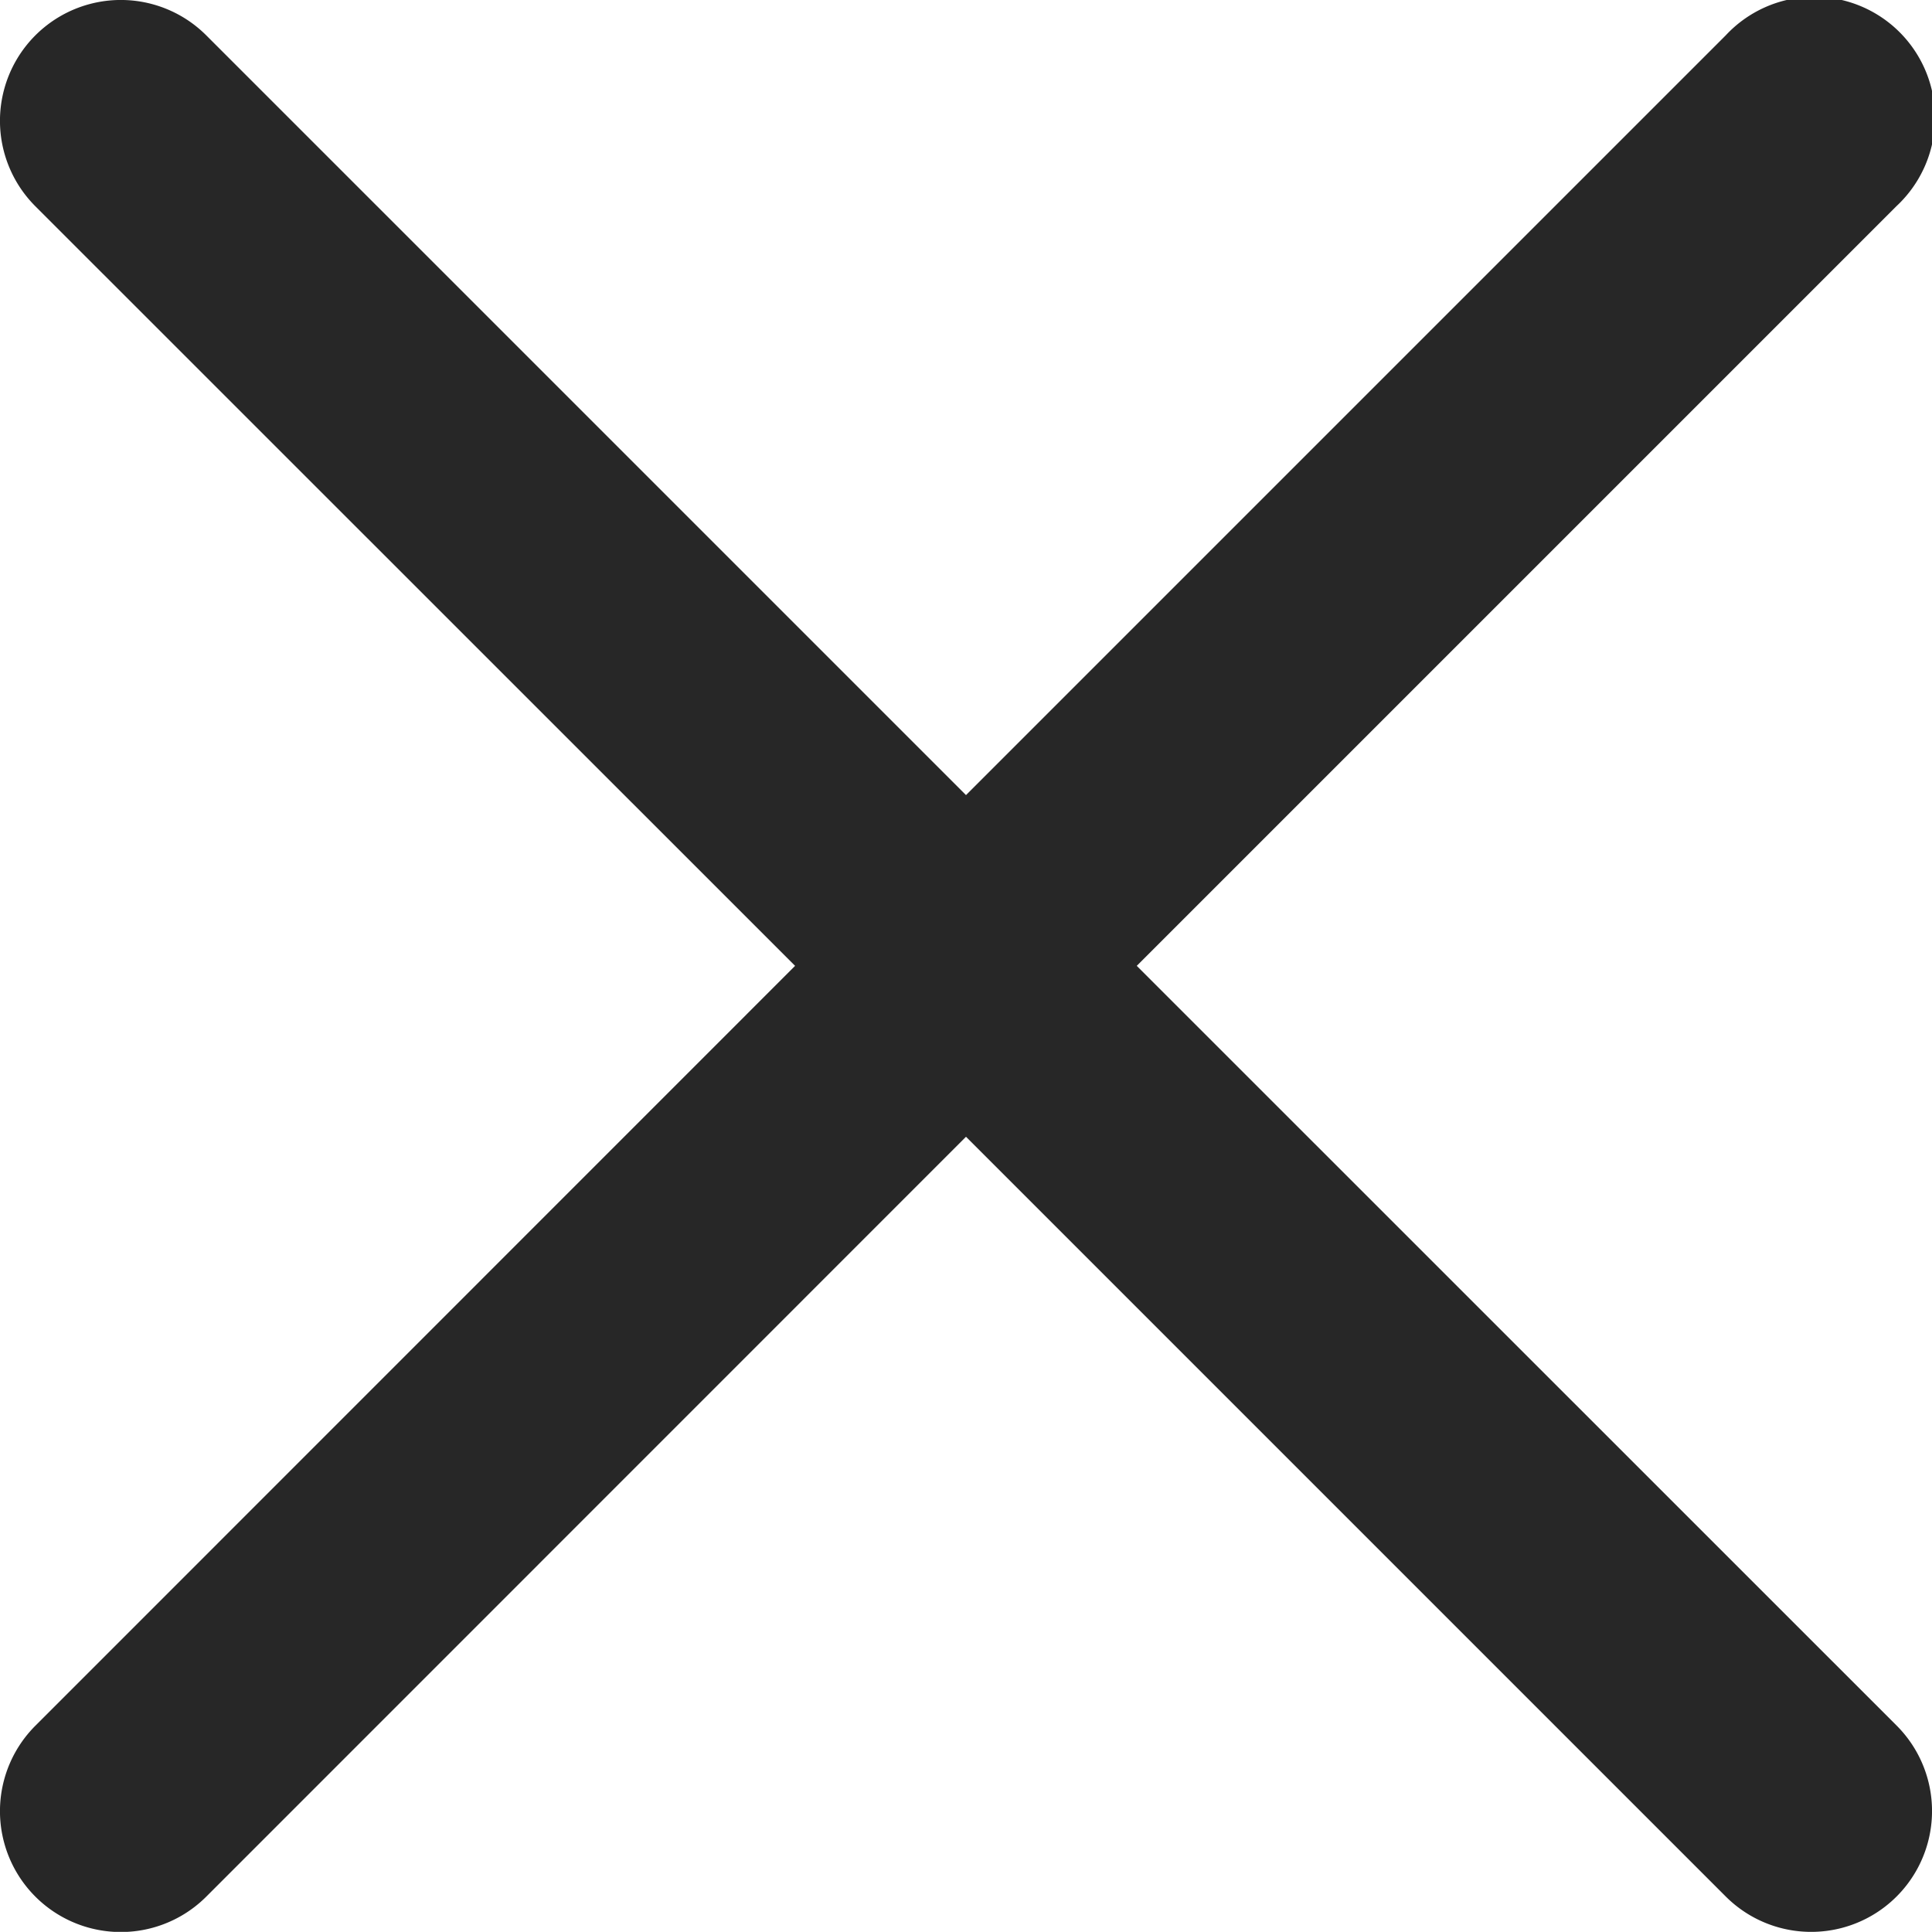 <svg xmlns="http://www.w3.org/2000/svg" width="13" height="12.999" viewBox="0 0 13 12.999">
    <path data-name="패스 23" d="M5.35 6.5.238 11.613a.813.813 0 1 0 1.15 1.15L6.5 7.65l5.112 5.112a.813.813 0 1 0 1.15-1.15L7.649 6.5l5.112-5.112A.813.813 0 1 0 11.612.239L6.5 5.351 1.388.239a.813.813 0 0 0-1.15 1.15z" transform="translate(0 -.001)" style="fill:#272727"/>
</svg>
